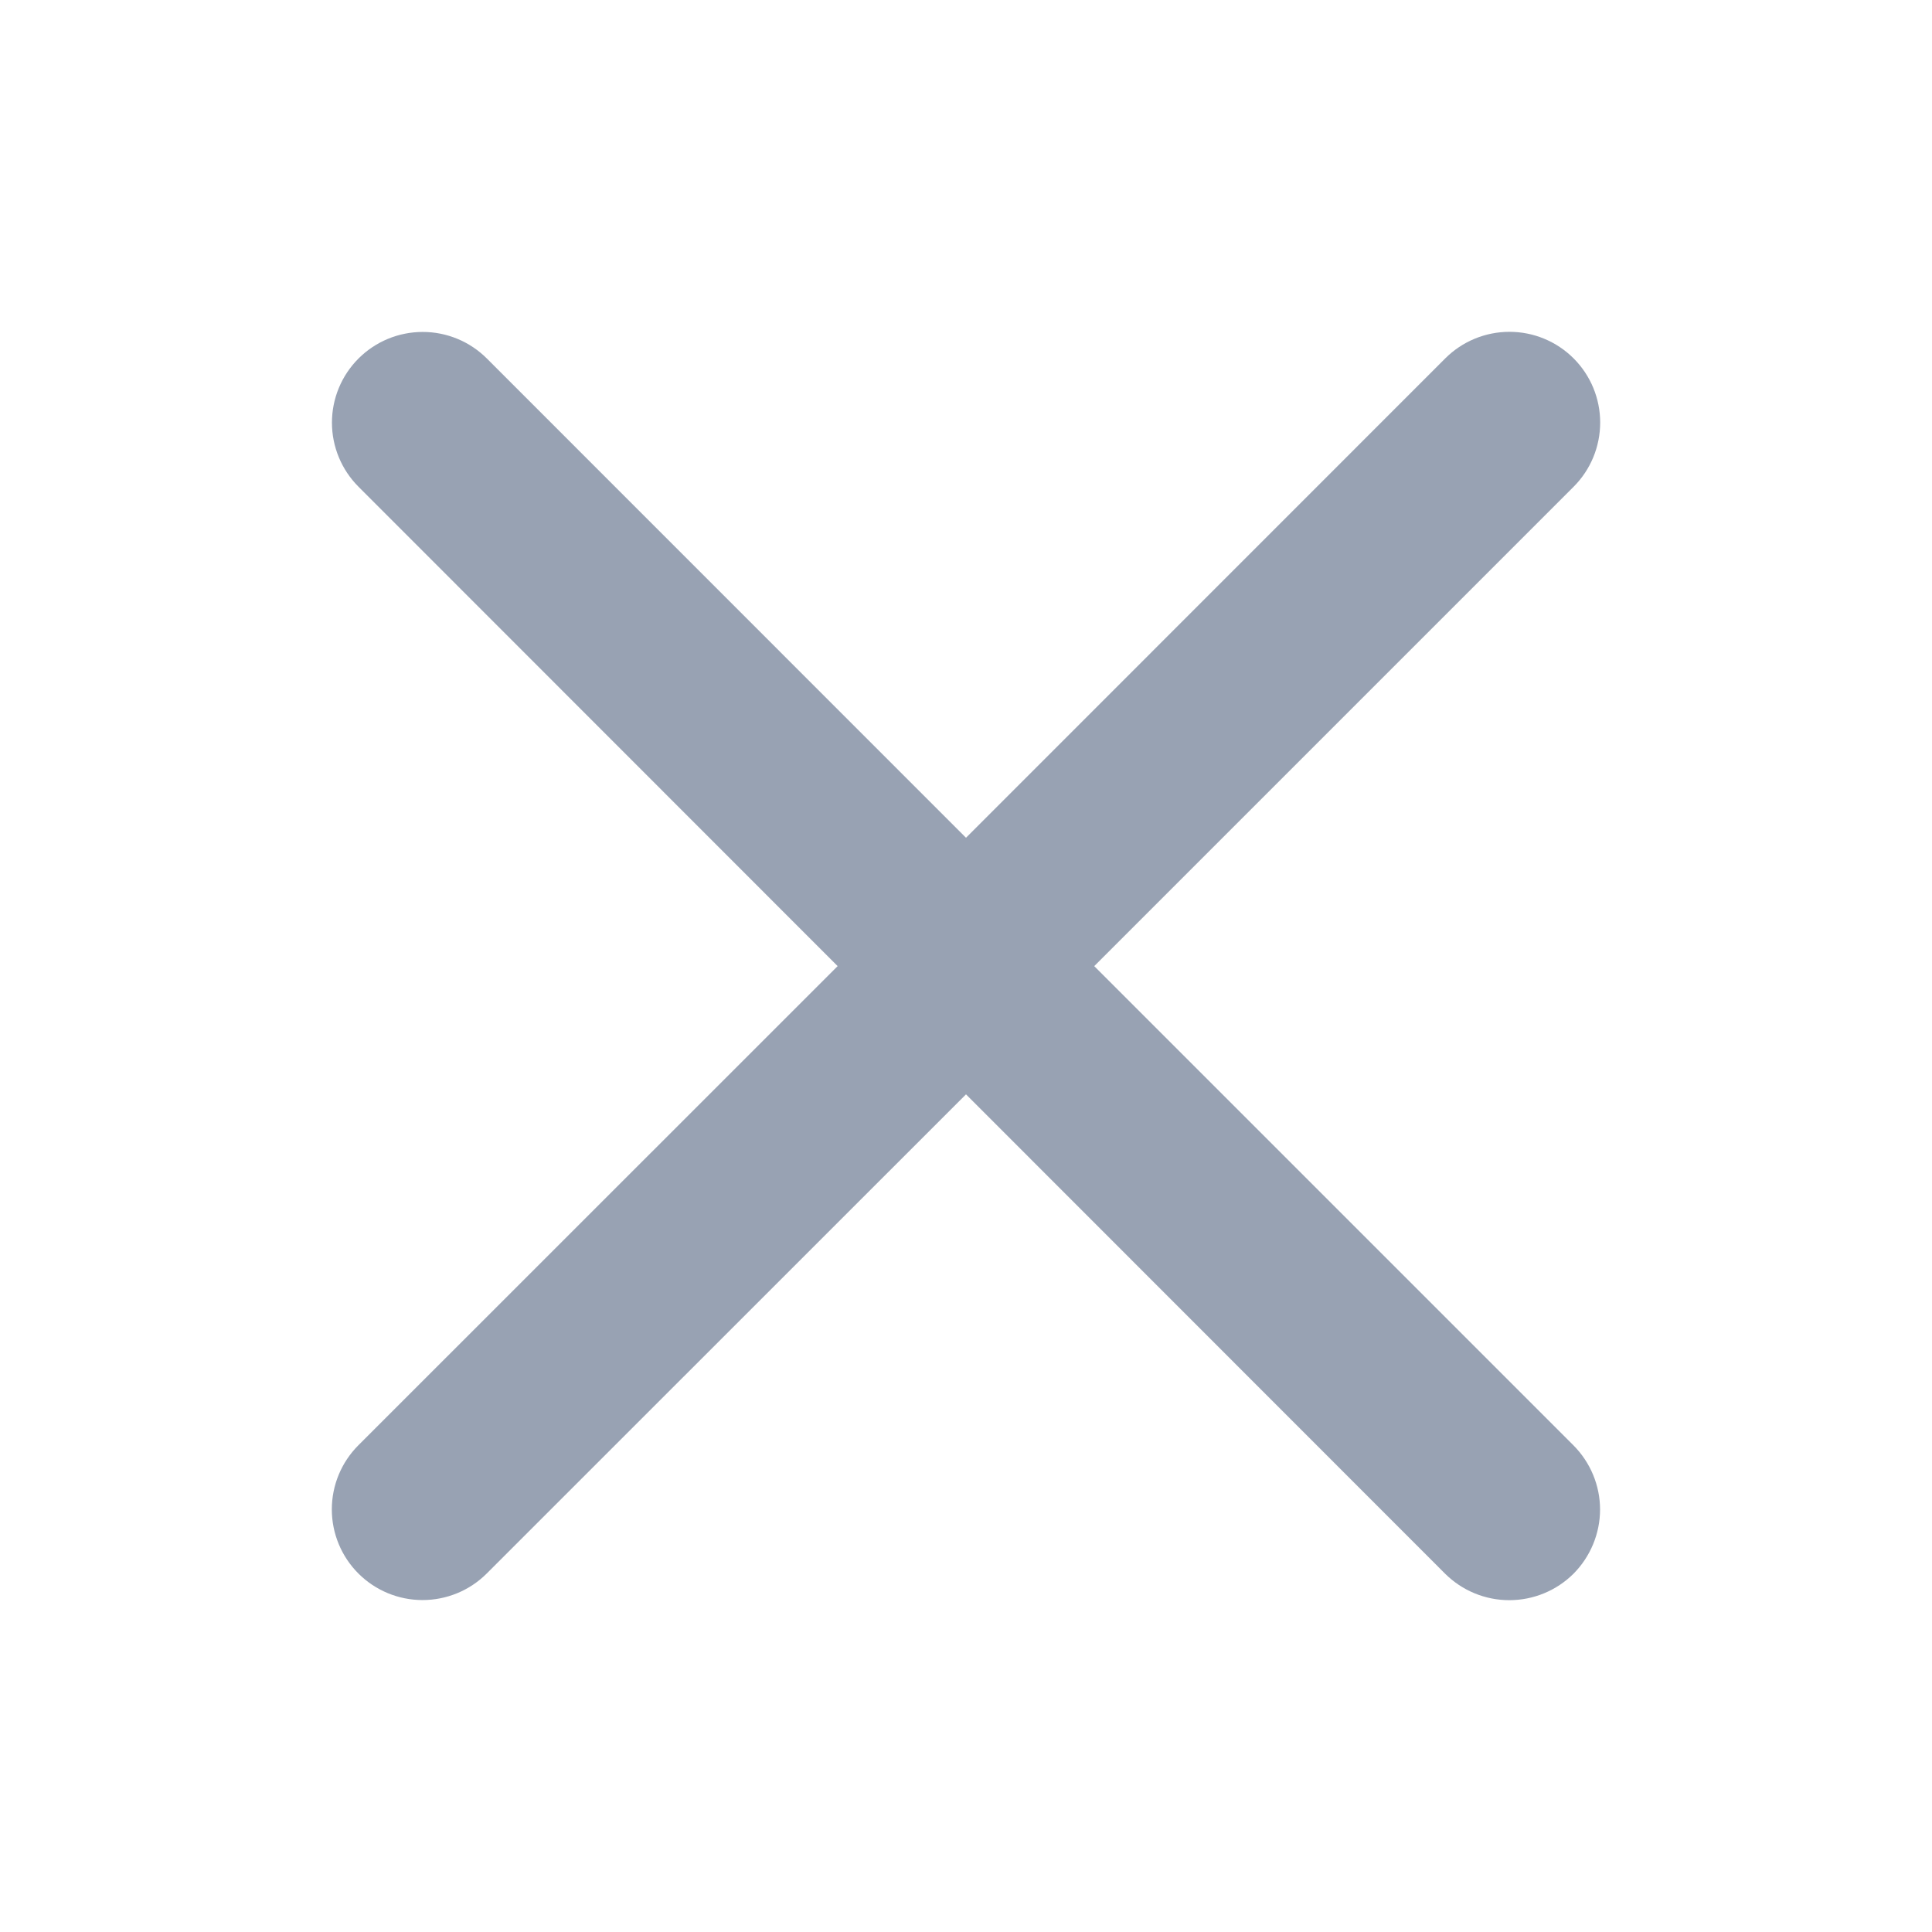 <svg width="16" height="16" viewBox="0 0 16 16" fill="none" xmlns="http://www.w3.org/2000/svg">
<path d="M13.031 11.97C13.171 12.111 13.251 12.302 13.251 12.501C13.251 12.7 13.171 12.892 13.031 13.033C12.89 13.173 12.699 13.252 12.499 13.252C12.3 13.252 12.109 13.173 11.968 13.033L8 9.063L4.031 13.031C3.89 13.172 3.699 13.251 3.499 13.251C3.3 13.251 3.109 13.172 2.968 13.031C2.827 12.89 2.748 12.699 2.748 12.5C2.748 12.301 2.827 12.11 2.968 11.969L6.937 8.001L2.969 4.031C2.828 3.89 2.749 3.699 2.749 3.5C2.749 3.301 2.828 3.11 2.969 2.969C3.11 2.828 3.301 2.749 3.501 2.749C3.7 2.749 3.891 2.828 4.032 2.969L8 6.938L11.969 2.968C12.11 2.827 12.301 2.748 12.501 2.748C12.7 2.748 12.891 2.827 13.032 2.968C13.173 3.109 13.252 3.3 13.252 3.499C13.252 3.699 13.173 3.89 13.032 4.031L9.062 8.001L13.031 11.97Z" fill="#98A2B3"/>
</svg>
